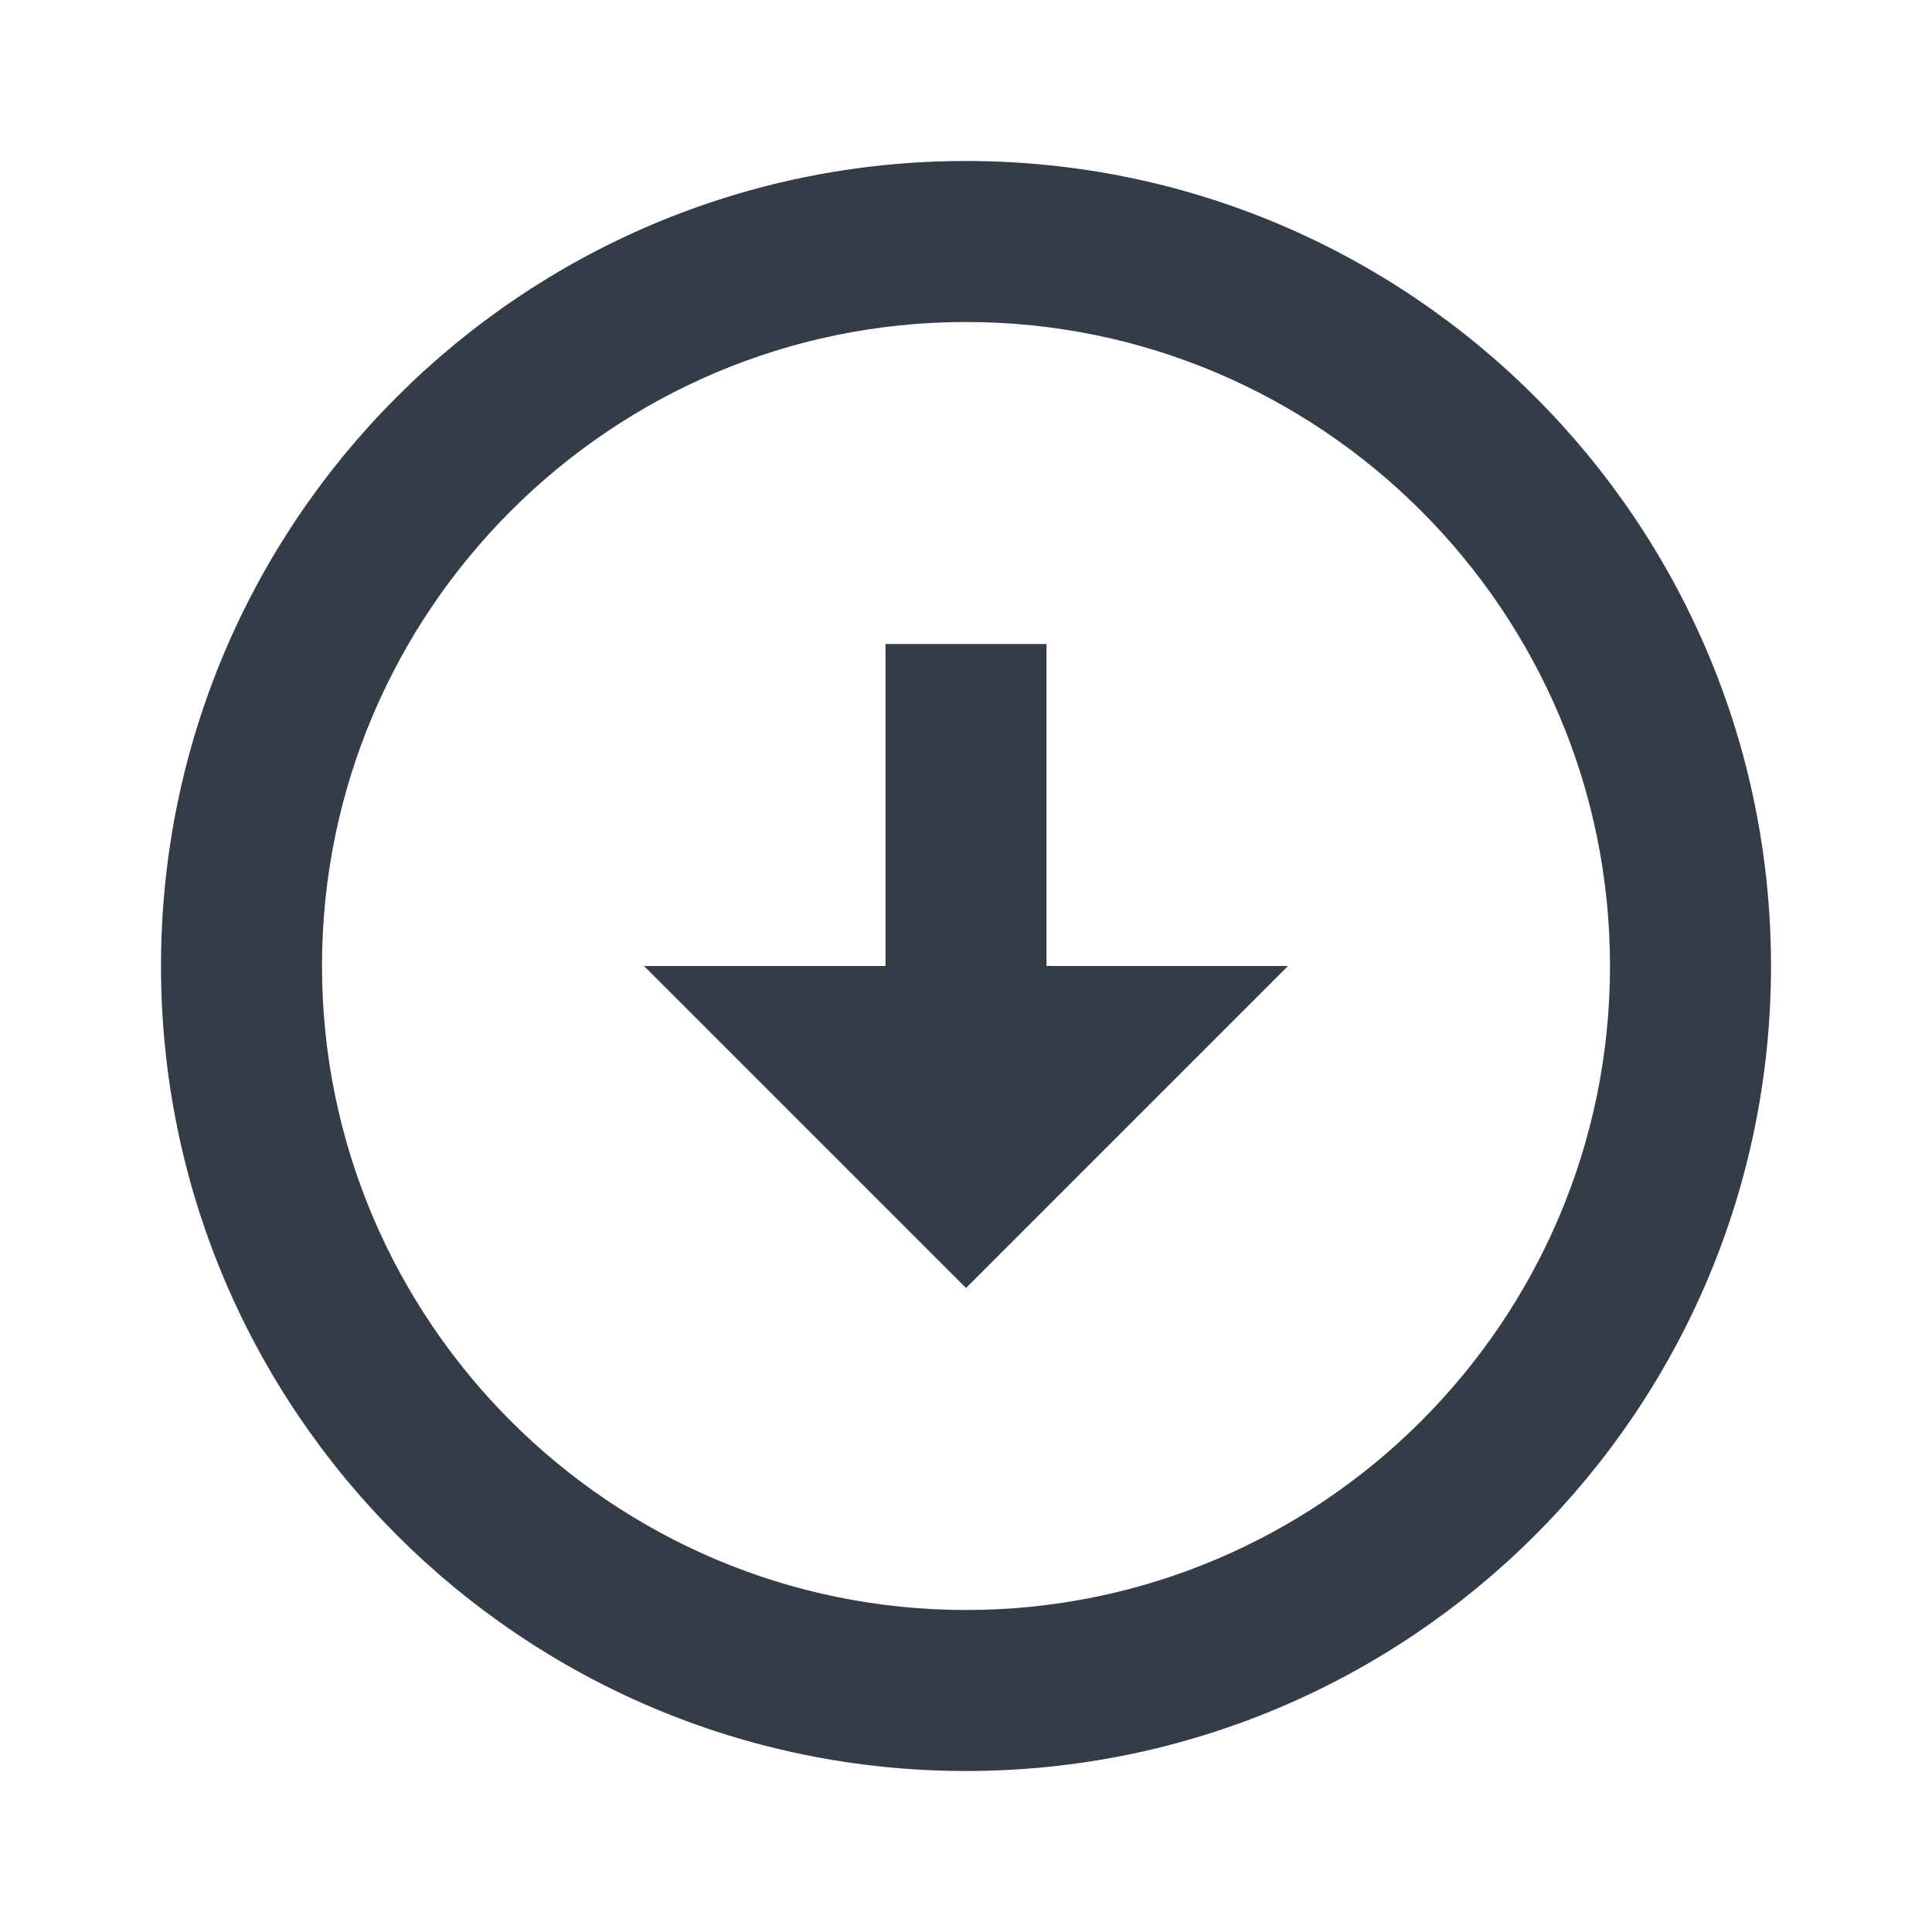 <svg xmlns="http://www.w3.org/2000/svg" fill="none" viewBox="0 0 24 24" width="24" height="24"><g clip-path="url(#a)"><path fill="#343C47" d="M12 4c4.41 0 8 3.59 8 8s-3.59 8-8 8-8-3.59-8-8 3.59-8 8-8Zm0-2C6.48 2 2 6.48 2 12s4.48 10 10 10 10-4.48 10-10S17.52 2 12 2Zm1 10V8h-2v4H8l4 4 4-4h-3Z"/></g><defs><clipPath id="a"><path fill="#fff" d="M0 0h24v24H0z"/></clipPath></defs></svg>